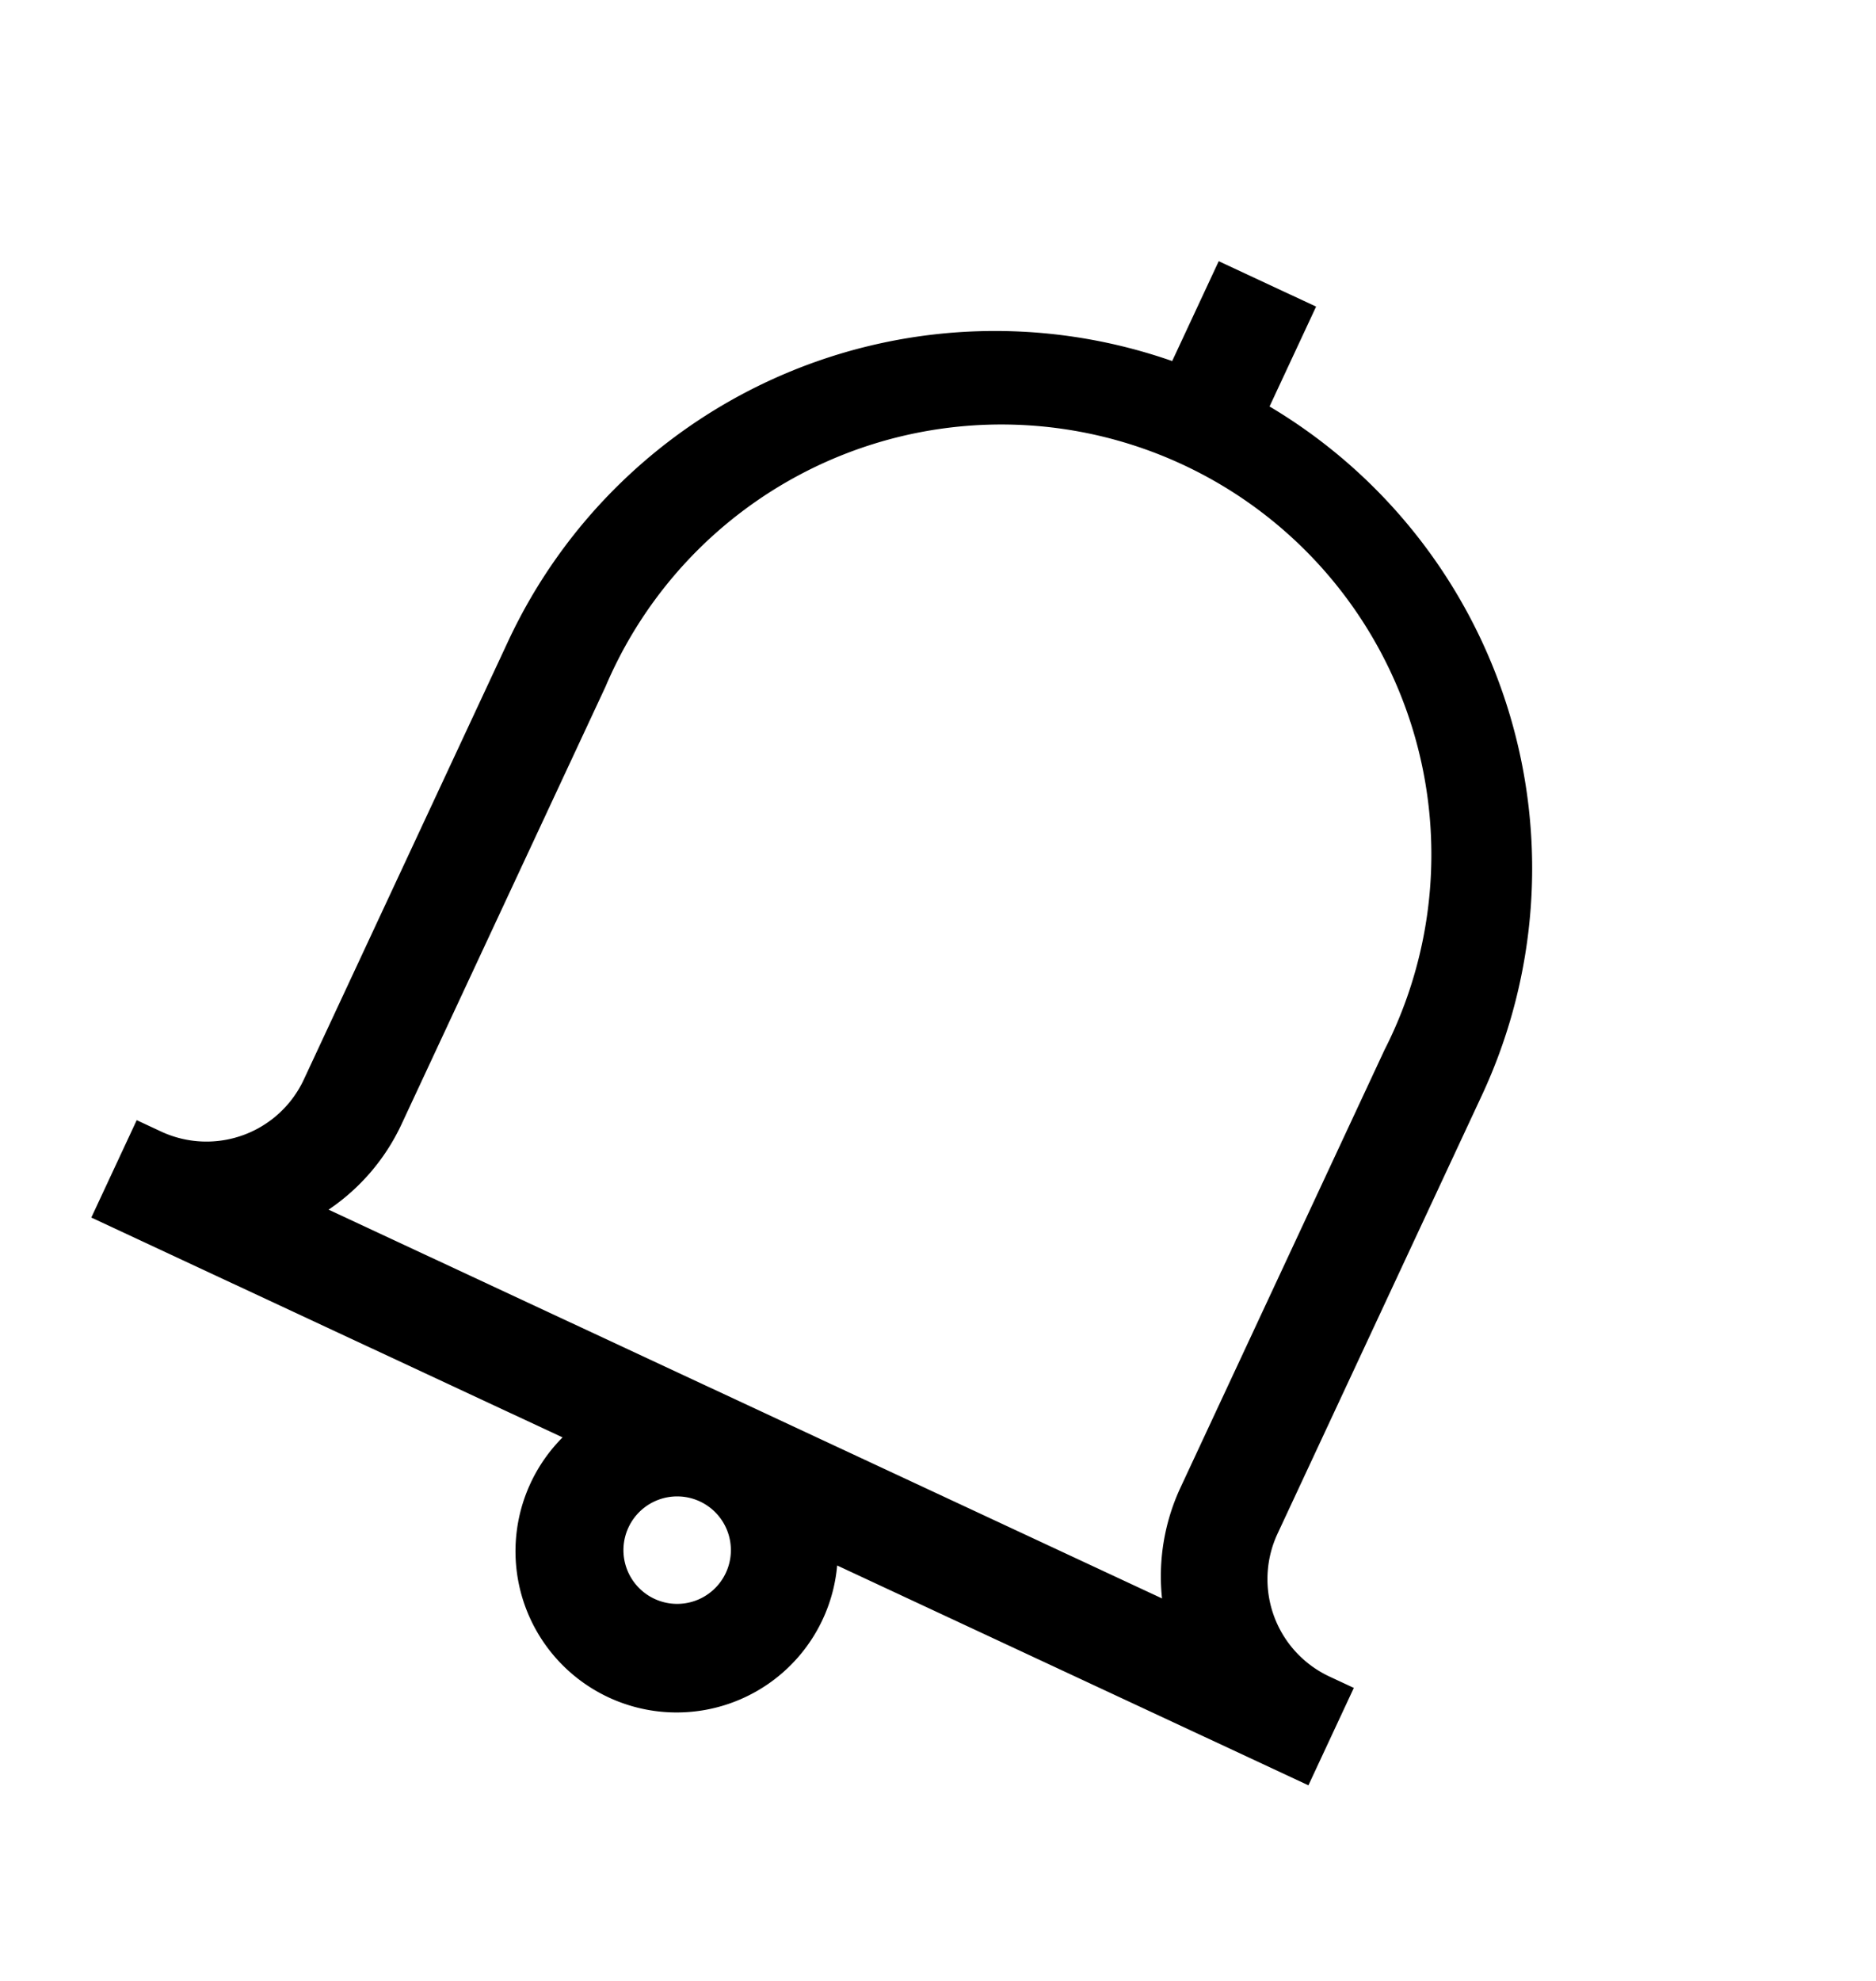 <svg xmlns="http://www.w3.org/2000/svg" width="28.358" height="29.938" viewBox="0 0 28.358 29.938">
  <g id="_2" data-name="2" transform="translate(7.21 -2.385) rotate(25)">
    <path id="bell_ring_notification_alarm" d="M23.394,19.676a1.624,1.624,0,0,1-1.624-1.624V10.744a8.12,8.12,0,0,0-7.308-8.079V1H12.838V2.665A8.12,8.12,0,0,0,5.53,10.744v7.308a1.624,1.624,0,0,1-1.624,1.624H3.5V21.3h7.86a2.436,2.436,0,1,0,4.58,0H23.8V19.676ZM7.154,18.052V10.744a6.5,6.5,0,1,1,12.992,0v7.308a3.175,3.175,0,0,0,.455,1.624H6.7A3.175,3.175,0,0,0,7.154,18.052Zm7.308,4.06a.812.812,0,1,1-.812-.812A.812.812,0,0,1,14.462,22.112Z"/>
  </g>
</svg>
